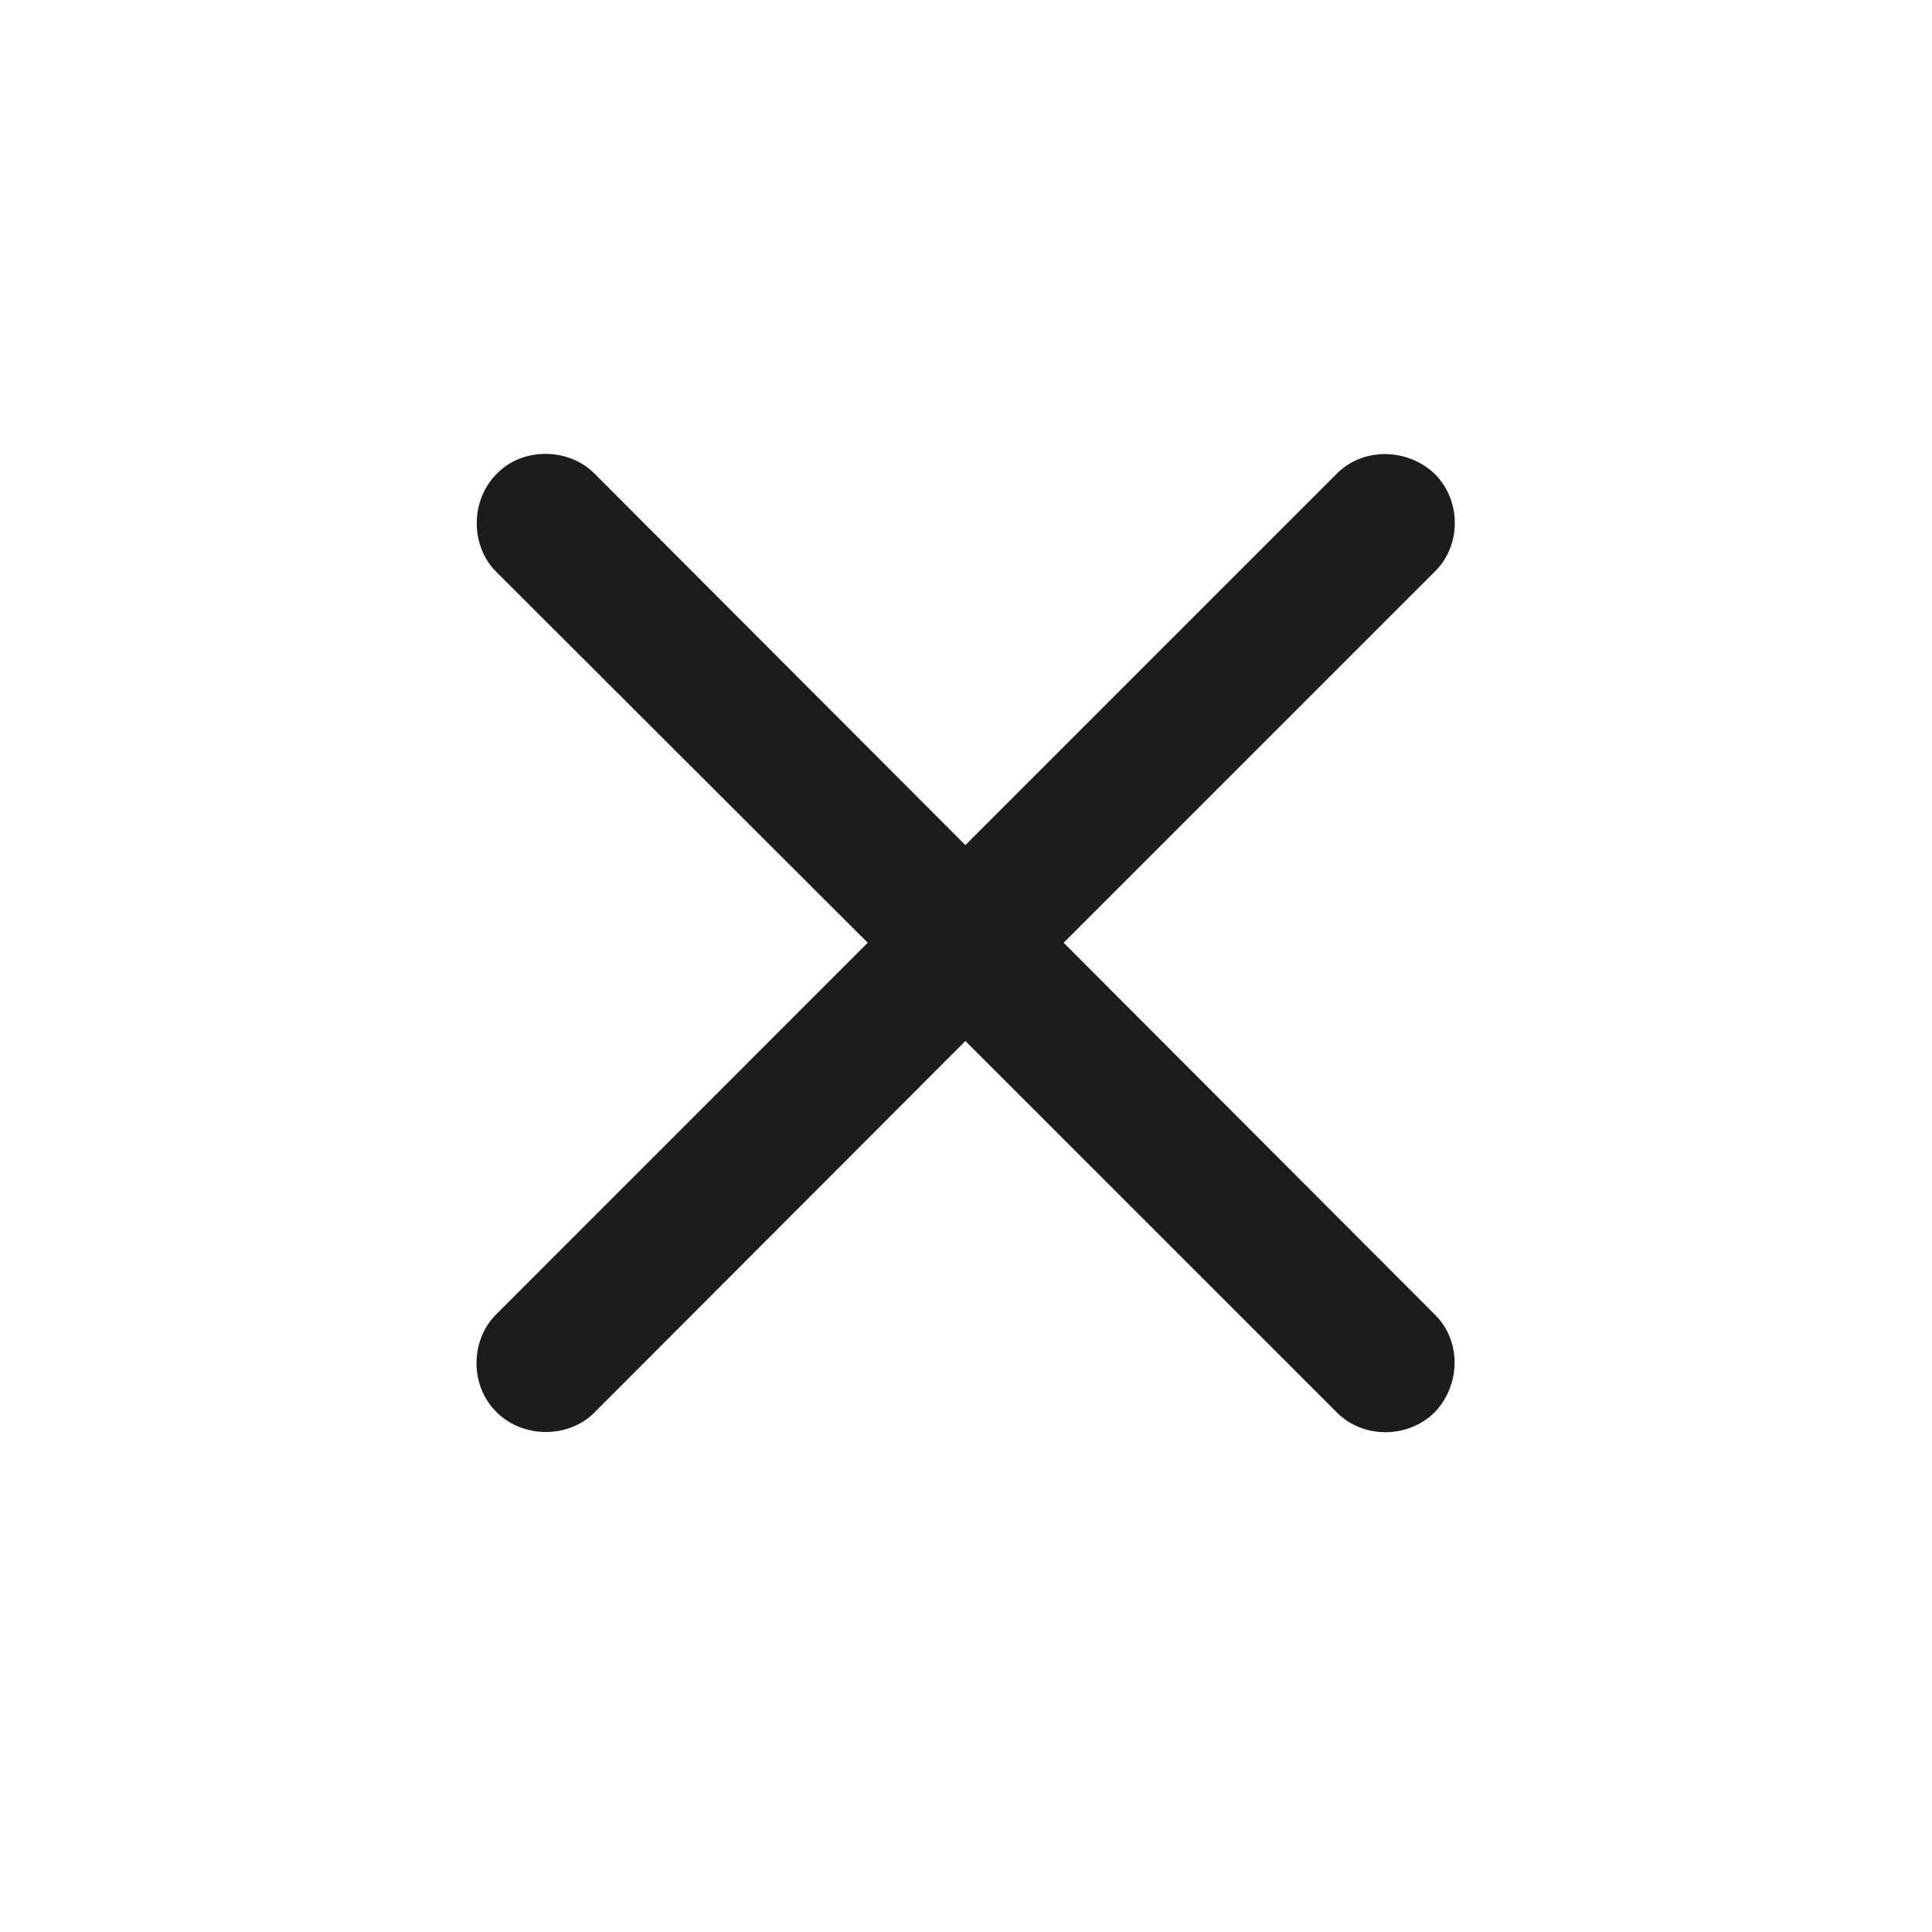 <svg width="28" height="28" viewBox="0 0 28 28" fill="none" xmlns="http://www.w3.org/2000/svg">
<path d="M7.189 19.051C6.819 19.42 6.802 20.079 7.197 20.466C7.584 20.852 8.243 20.844 8.612 20.474L13.991 15.087L19.379 20.474C19.757 20.852 20.407 20.852 20.794 20.466C21.172 20.07 21.181 19.429 20.794 19.051L15.415 13.663L20.794 8.284C21.181 7.906 21.181 7.256 20.794 6.869C20.399 6.491 19.757 6.482 19.379 6.86L13.991 12.248L8.612 6.86C8.243 6.491 7.575 6.474 7.197 6.869C6.811 7.256 6.819 7.915 7.189 8.284L12.576 13.663L7.189 19.051Z" fill="#1C1C1E"/>
</svg>
